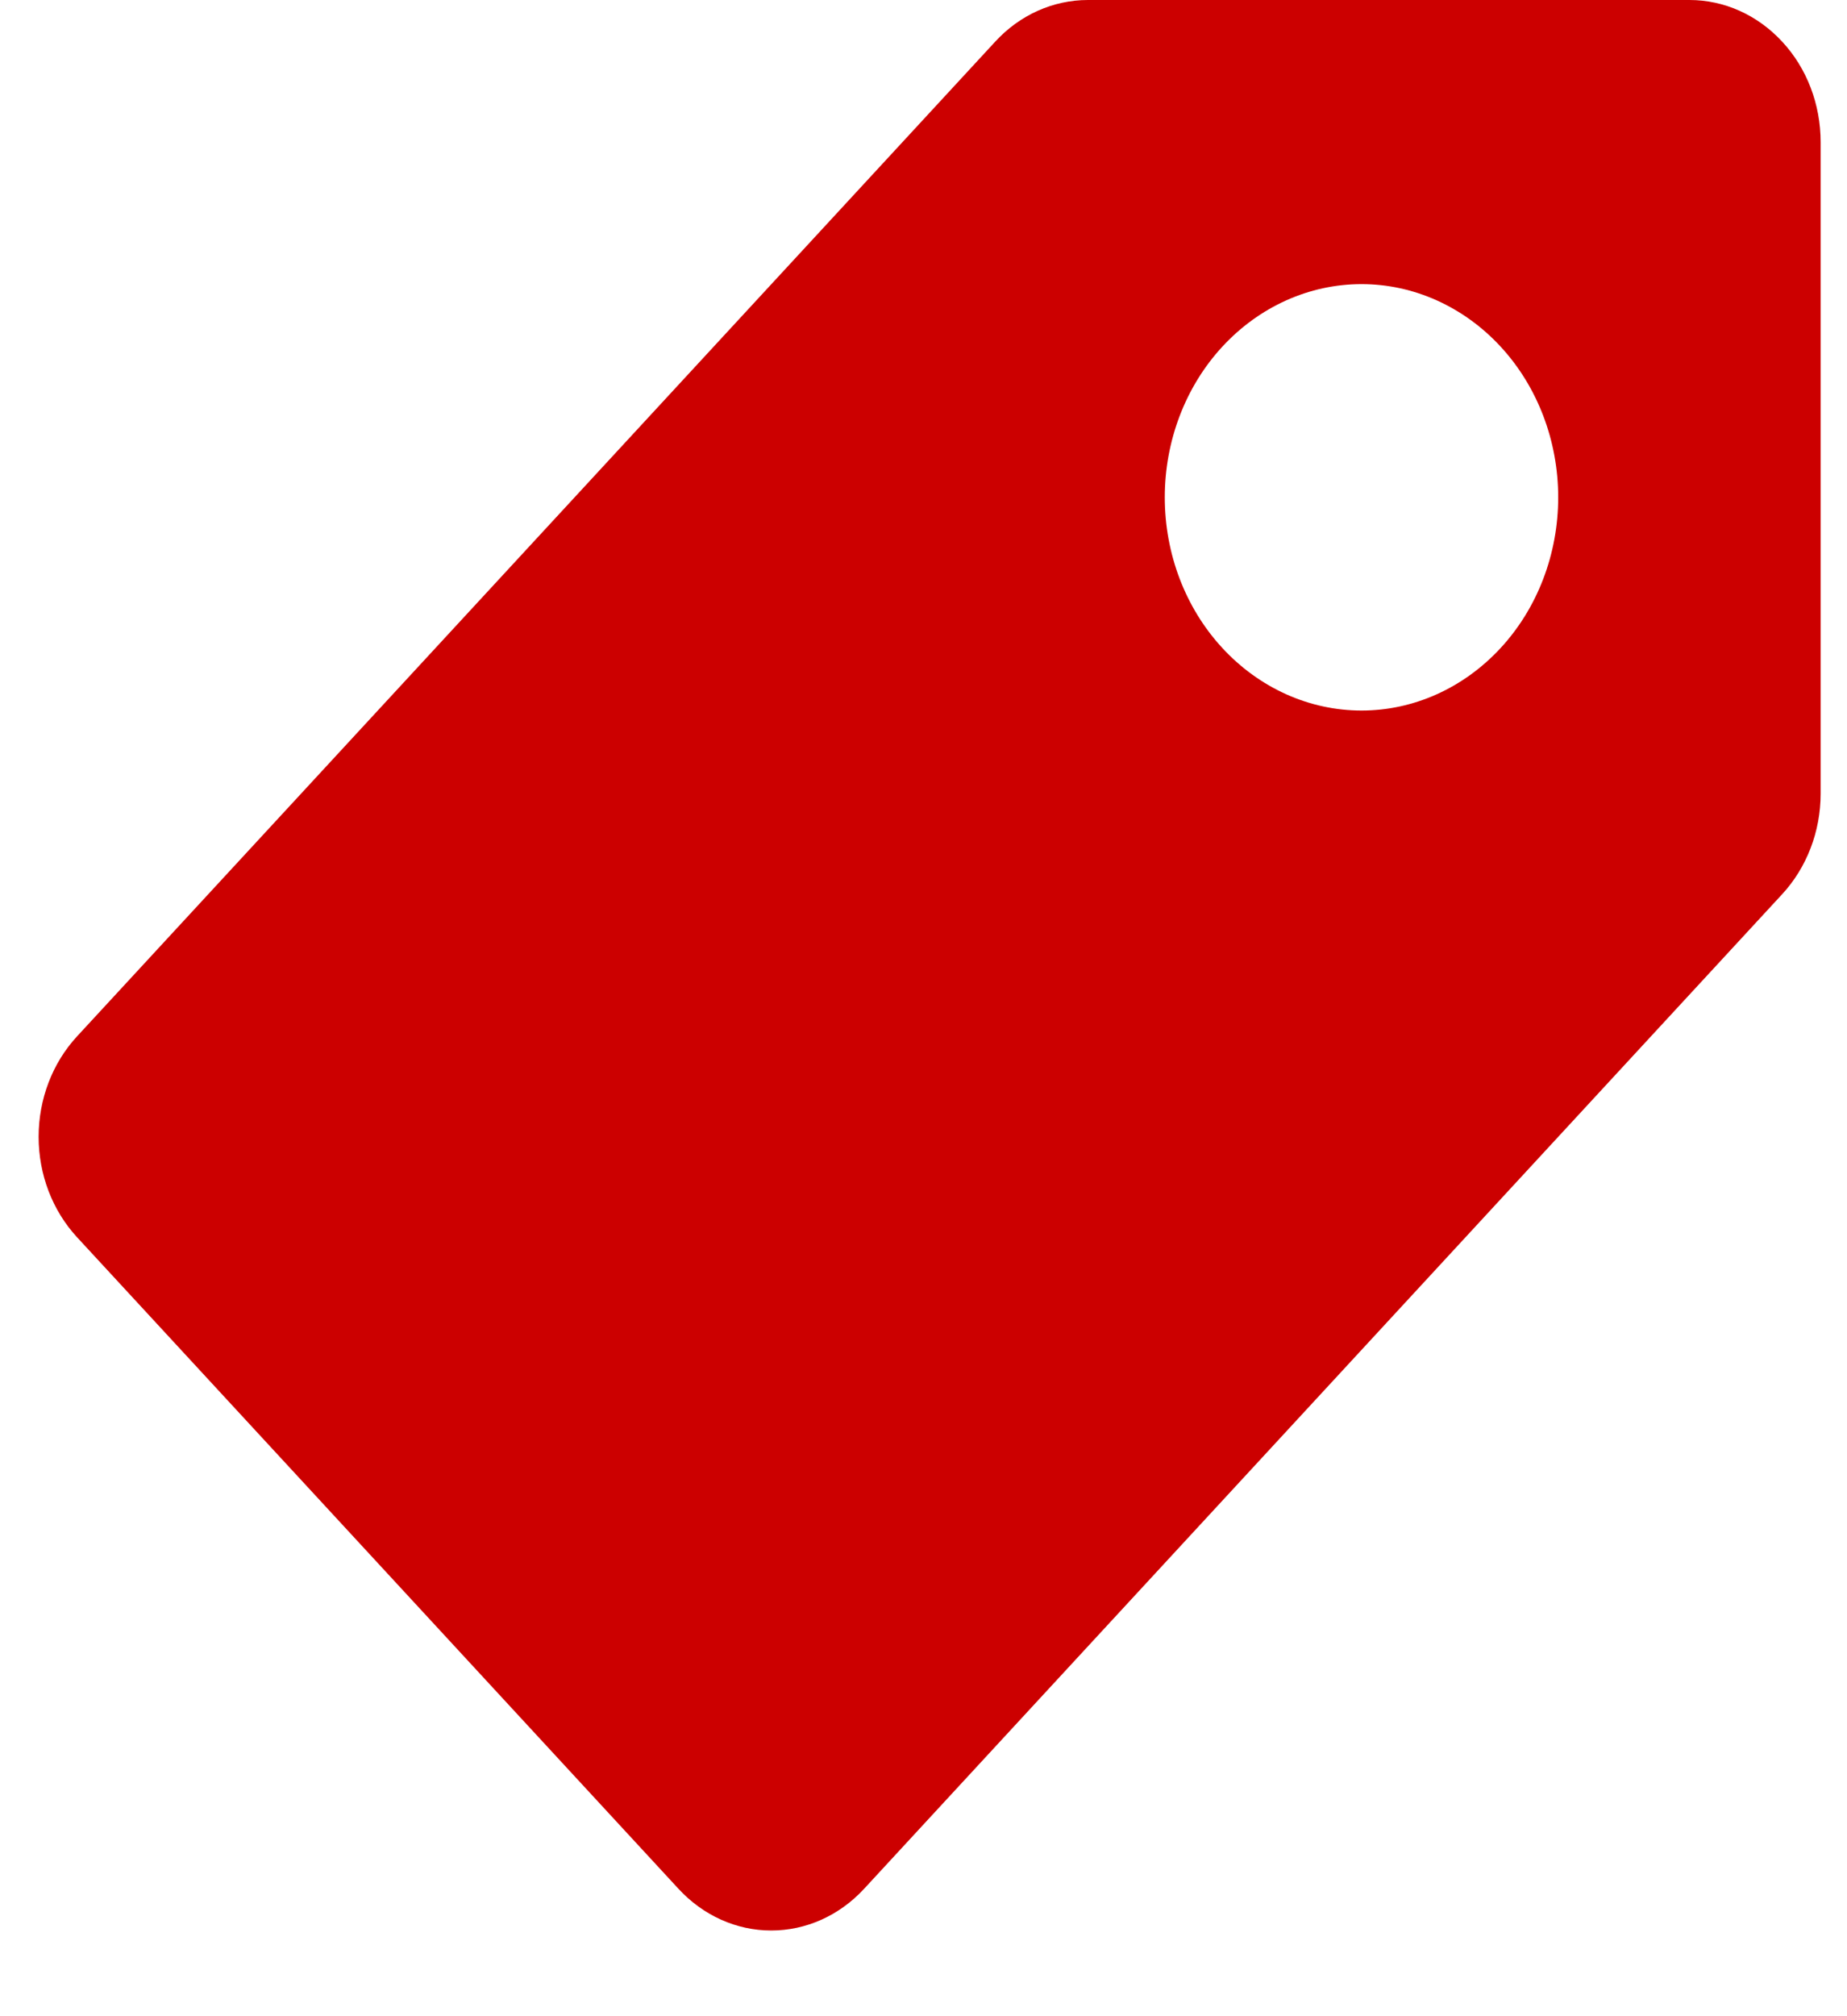 <svg width="11" height="12" viewBox="0 0 11 12" fill="none" xmlns="http://www.w3.org/2000/svg">
<path id="Vector" d="M10.843 0.846C10.843 0.621 10.761 0.406 10.614 0.248C10.467 0.089 10.269 0 10.062 0L6.479 0C6.272 4.79003e-05 6.073 0.089 5.927 0.248L0.459 6.168C0.312 6.327 0.23 6.542 0.23 6.766C0.23 6.99 0.312 7.205 0.459 7.364L4.041 11.242C4.188 11.401 4.386 11.49 4.593 11.49C4.801 11.49 4.999 11.401 5.146 11.242L10.614 5.322C10.76 5.164 10.843 4.949 10.843 4.724V0.846ZM8.109 4.229C7.798 4.229 7.5 4.095 7.28 3.857C7.06 3.619 6.937 3.297 6.937 2.96C6.937 2.624 7.06 2.301 7.28 2.063C7.5 1.825 7.798 1.691 8.109 1.691C8.419 1.691 8.717 1.825 8.937 2.063C9.157 2.301 9.28 2.624 9.28 2.96C9.28 3.297 9.157 3.619 8.937 3.857C8.717 4.095 8.419 4.229 8.109 4.229Z" fill="#CC0000"/>
</svg>
